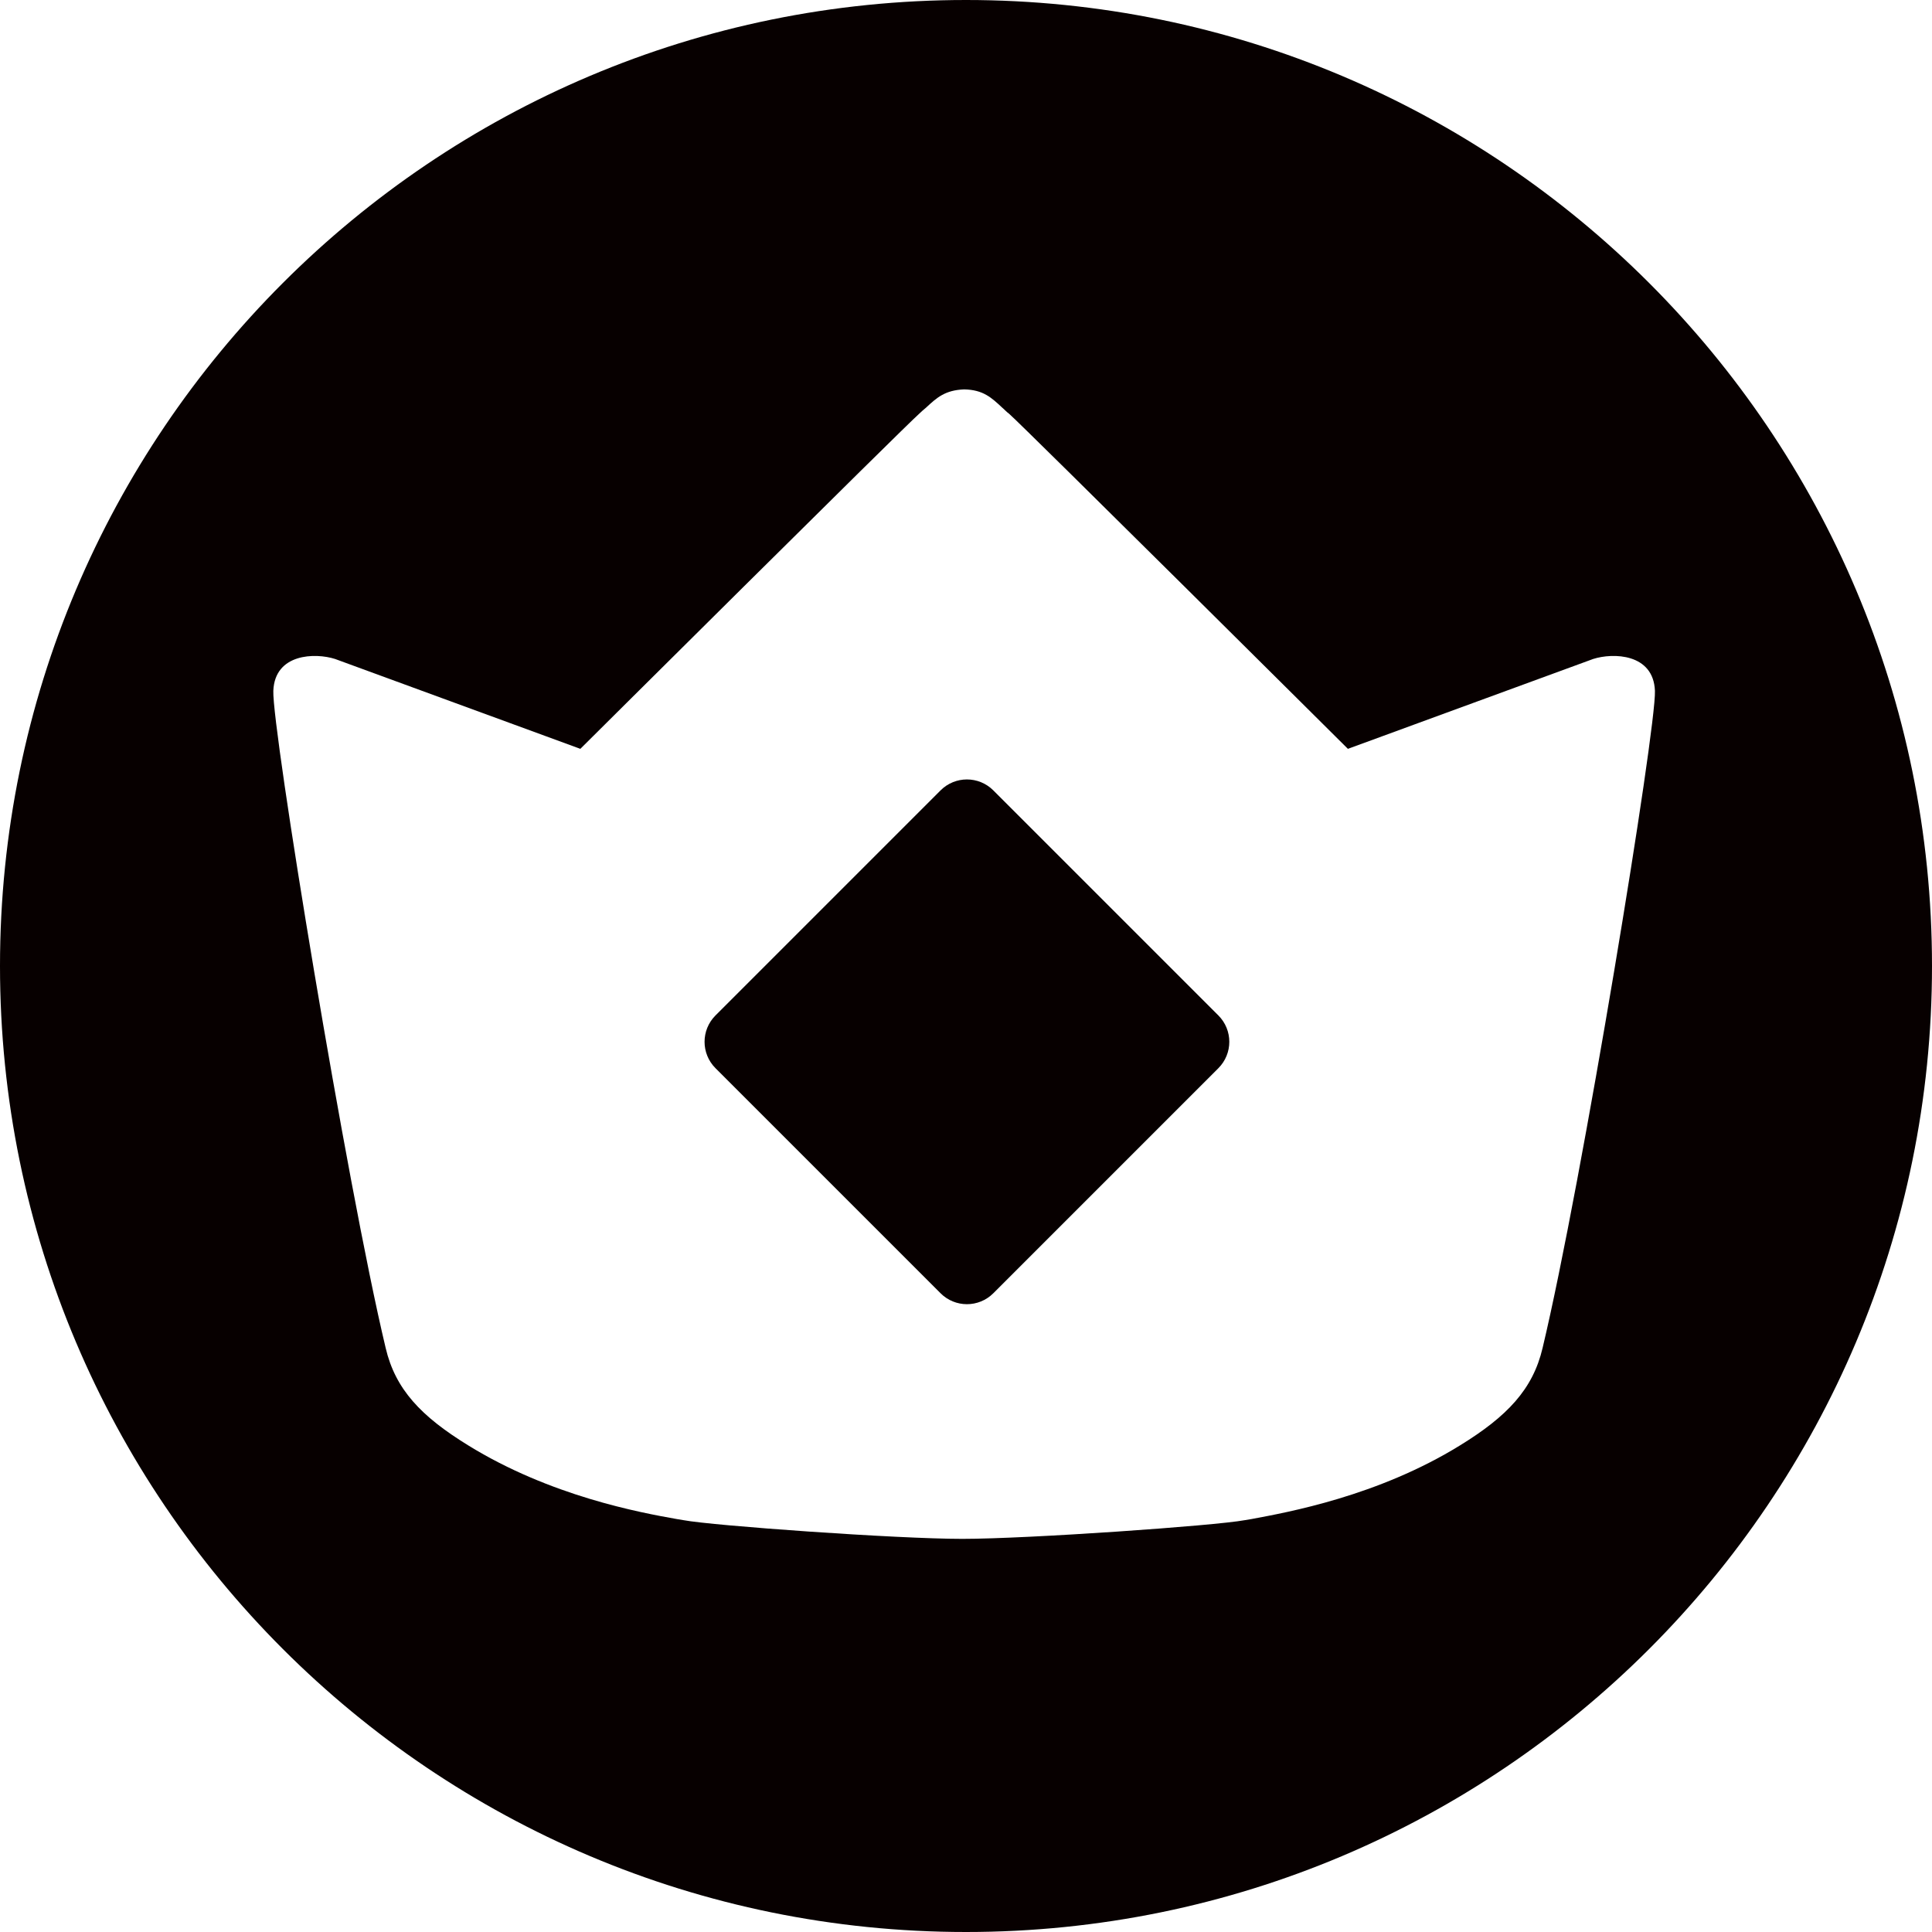 <?xml version="1.0" encoding="utf-8"?>
<svg viewBox="0 0 516 516" width="516" height="516" xmlns="http://www.w3.org/2000/svg">
  <defs>
    <style type="text/css">
	.st0{fill:#FFFFFF;}
	.st1{fill-rule:evenodd;clip-rule:evenodd;fill:#FFFFFF;}
	.st2{enable-background:new    ;}
</style>
  </defs>
  <g id="CryptoRoyaleLogo">
    <g id="roycon">
      <path class="st0" d="M191.1,271.2c-3.9,3.9-3.9,10.2,0,14.1l60.1,60.1c3.9,3.9,10.2,3.9,14.1,0l60.1-60.1c3.9-3.9,3.9-10.2,0-14.1 l-60.1-60.1c-3.9-3.9-10.2-3.9-14.1,0L191.1,271.2z" style="fill: rgb(7, 0, 0);"/>
      <path class="st1" d="M516,258c0,142.5-115.5,258-258,258S0,400.5,0,258S115.5,0,258,0S516,115.5,516,258z M247.3,108.9 L247.3,108.9c2.9-2.7,5.1-4.7,10.2-4.9c5.1,0.1,7.3,2.2,10.2,4.9l0,0c0.6,0.5,1.1,1.1,1.8,1.6c4,3.5,90.5,89.5,90.5,89.5l65.5-24 c5.3-1.7,16.1-1.5,16.5,8.5S422.5,316,412,360c-2.6,11.1-9.5,18.3-22,26c-22,13.6-46.1,17.9-55.7,19.7c-0.7,0.1-1.3,0.2-1.8,0.3 c-8,1.5-58,5-75.5,5s-66.5-3.5-74.5-5c-0.5-0.1-1.1-0.2-1.8-0.3c-9.6-1.7-33.7-6.1-55.7-19.7c-12.5-7.7-19.4-14.9-22-26 c-10.5-44-30.4-165.5-30-175.5s11.2-10.2,16.5-8.5l65.5,24c0,0,86.5-86,90.5-89.5C246.1,109.9,246.7,109.4,247.3,108.9z" style="fill: rgb(7, 0, 0);"/>
    </g>
  </g>
</svg>